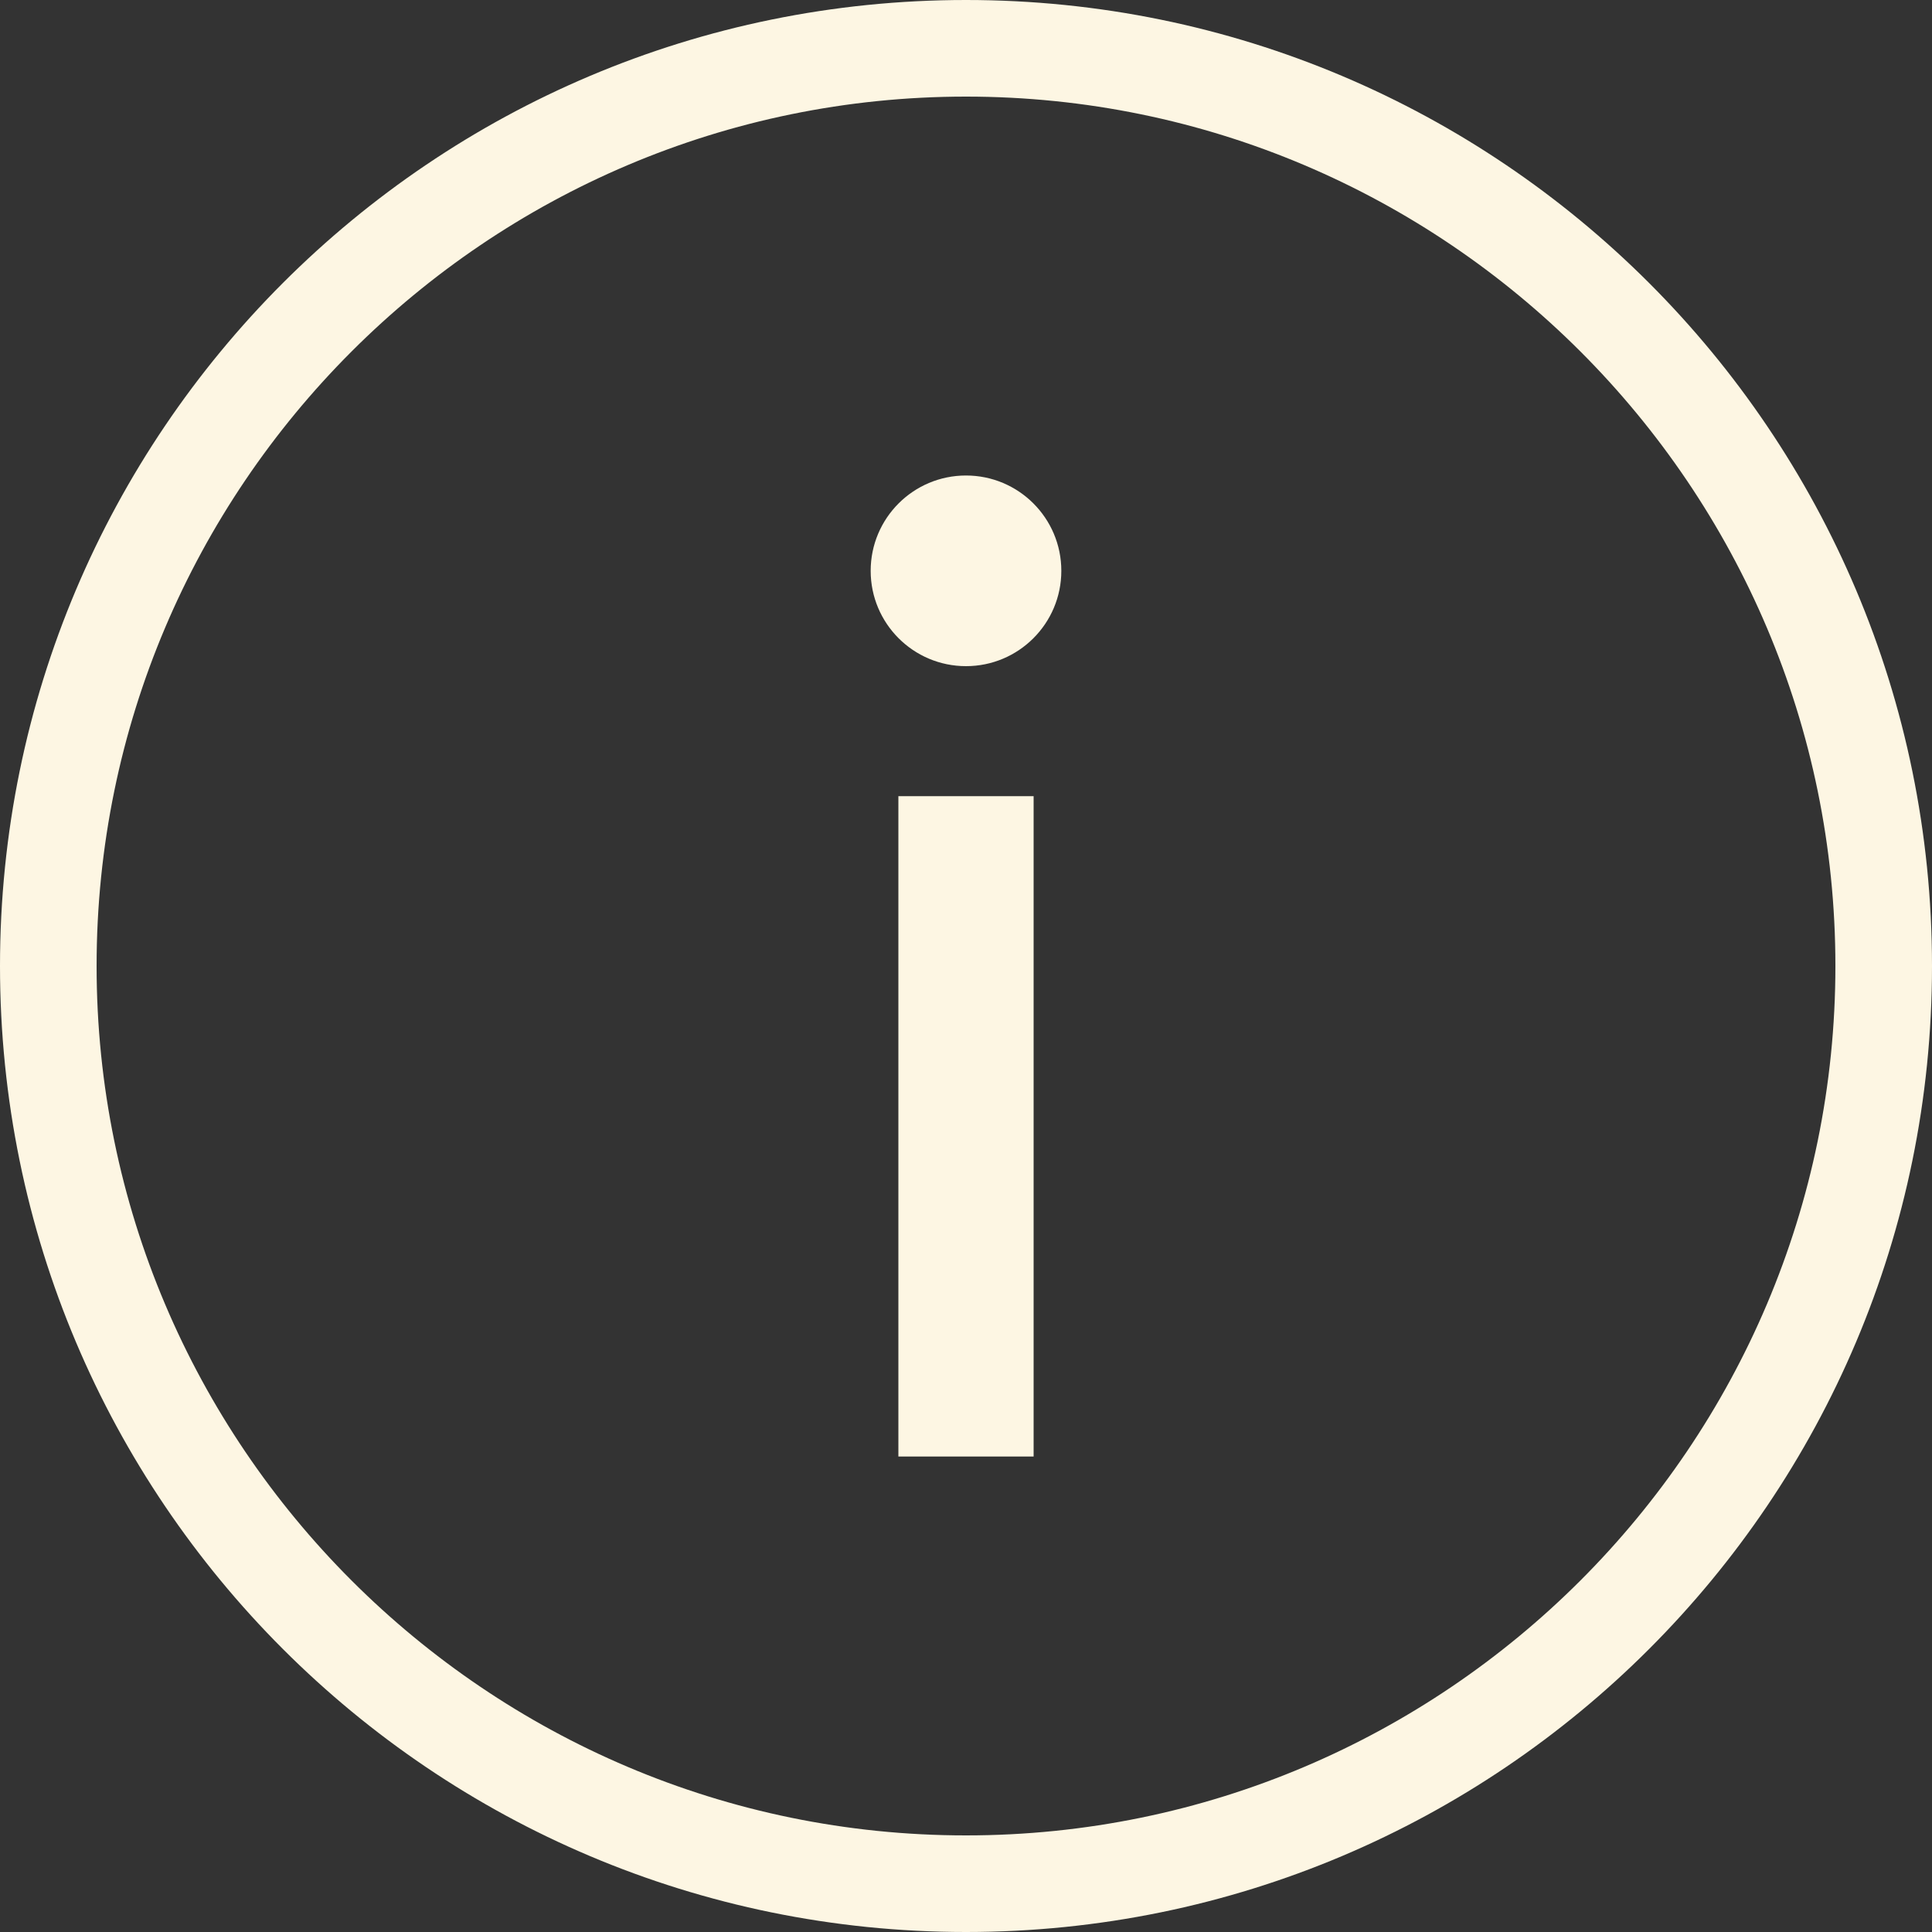 <svg xmlns="http://www.w3.org/2000/svg" xmlns:xlink="http://www.w3.org/1999/xlink" version="1.1" id="Info-Icon" x="0px" y="0px" width="100px" height="100px" viewBox="0 0 100 100" enable-background="new 0 0 100 100" xml:space="preserve">
<rect x="0" y="0" width="100" height="100" fill="#333333" stroke="none"/>
<path id="circle" fill="#fdf6e3" d="M50,5c24.813,0,45,20.187,45,45c0,24.813-20.187,45-45,45C25.187,95,5,74.813,5,50C5,25.187,25.187,5,50,5   M50,0C22.386,0,0,22.386,0,50c0,27.614,22.386,50,50,50c27.614,0,50-22.386,50-50C100,22.386,77.614,0,50,0L50,0z"/>
<circle fill="#fdf6e3" id="dot" cx="50" cy="29.546" r="4.934"/>
<rect fill="#fdf6e3" id="i" x="46.5" y="41.21" width="7" height="34.179"/>
</svg>